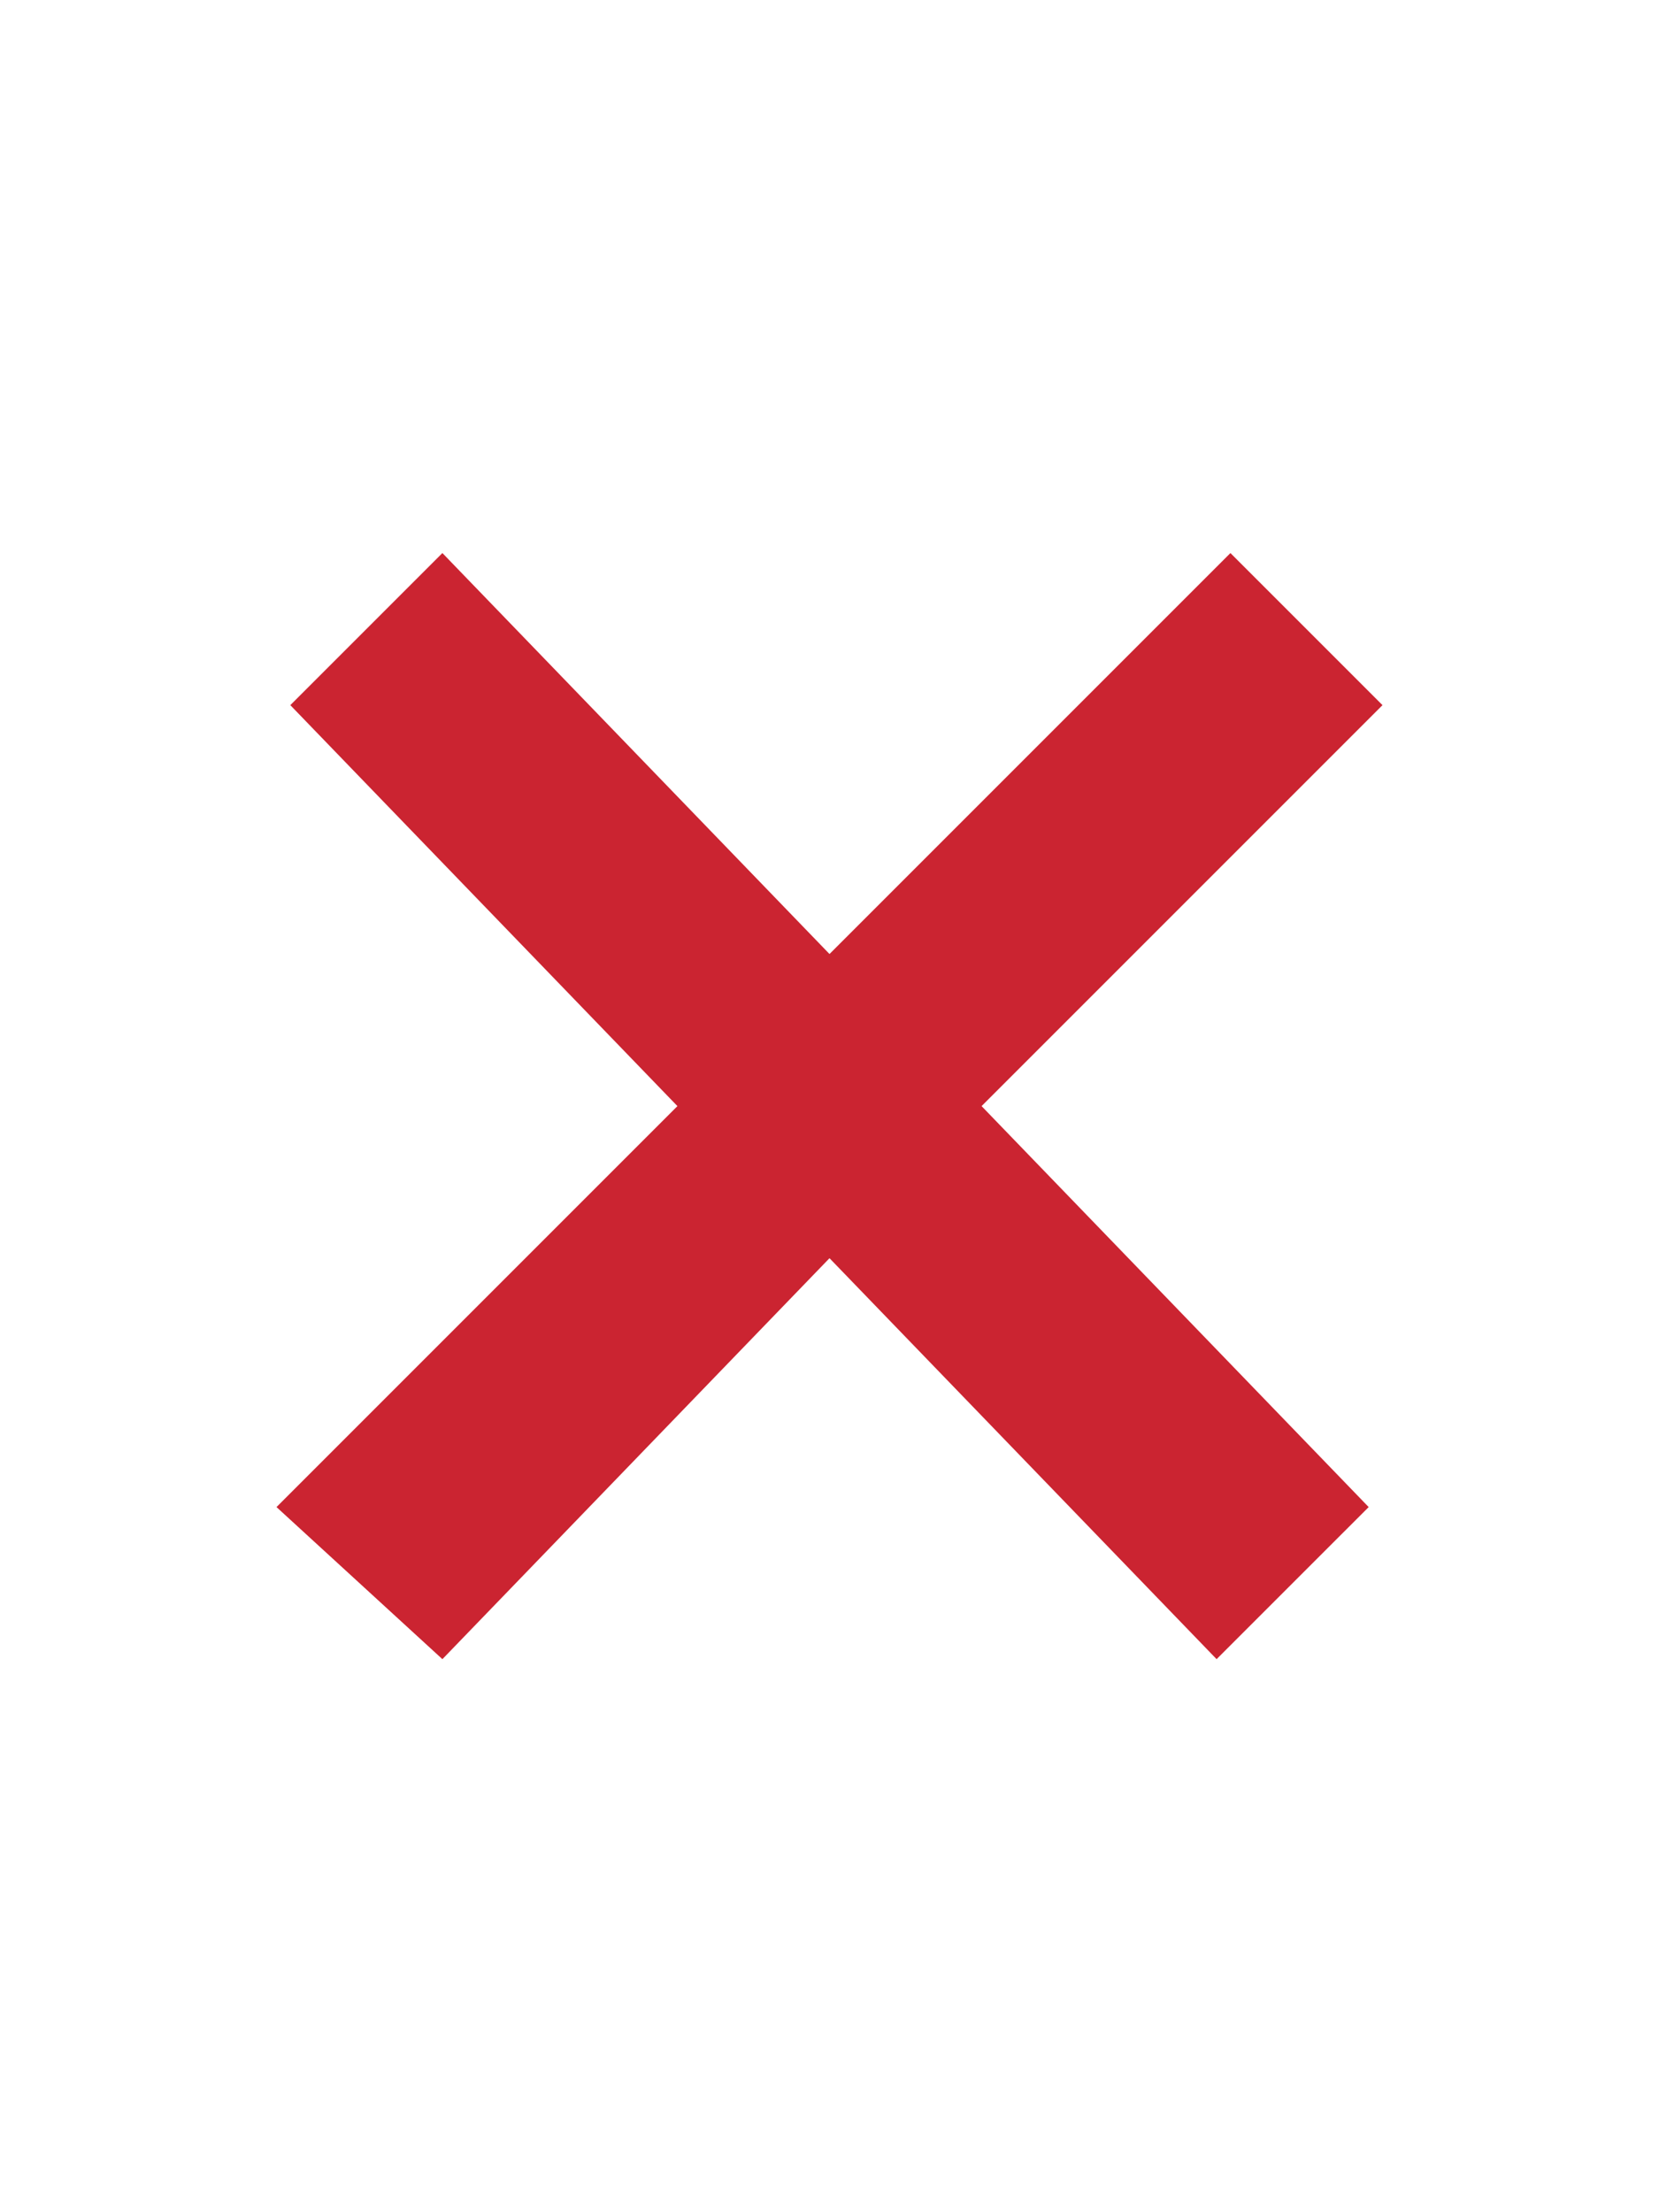 <?xml version="1.0" encoding="utf-8"?>
<!-- Generator: Adobe Illustrator 20.0.0, SVG Export Plug-In . SVG Version: 6.00 Build 0)  -->
<svg version="1.1" id="Layer_1" xmlns="http://www.w3.org/2000/svg" xmlns:xlink="http://www.w3.org/1999/xlink" x="0px" y="0px"
	 viewBox="0 0 12 16" style="enable-background:new 0 0 12 16;" xml:space="preserve">
<style type="text/css">
	.st0{fill:#CB2431;}
</style>
<path class="st0" d="M7.1,8l2.8,2.9L8.8,12L6,9.1L3.2,12L2,10.9L4.9,8L2.1,5.1L3.2,4L6,6.9L8.9,4L10,5.1L7.1,8z"/>
</svg>
